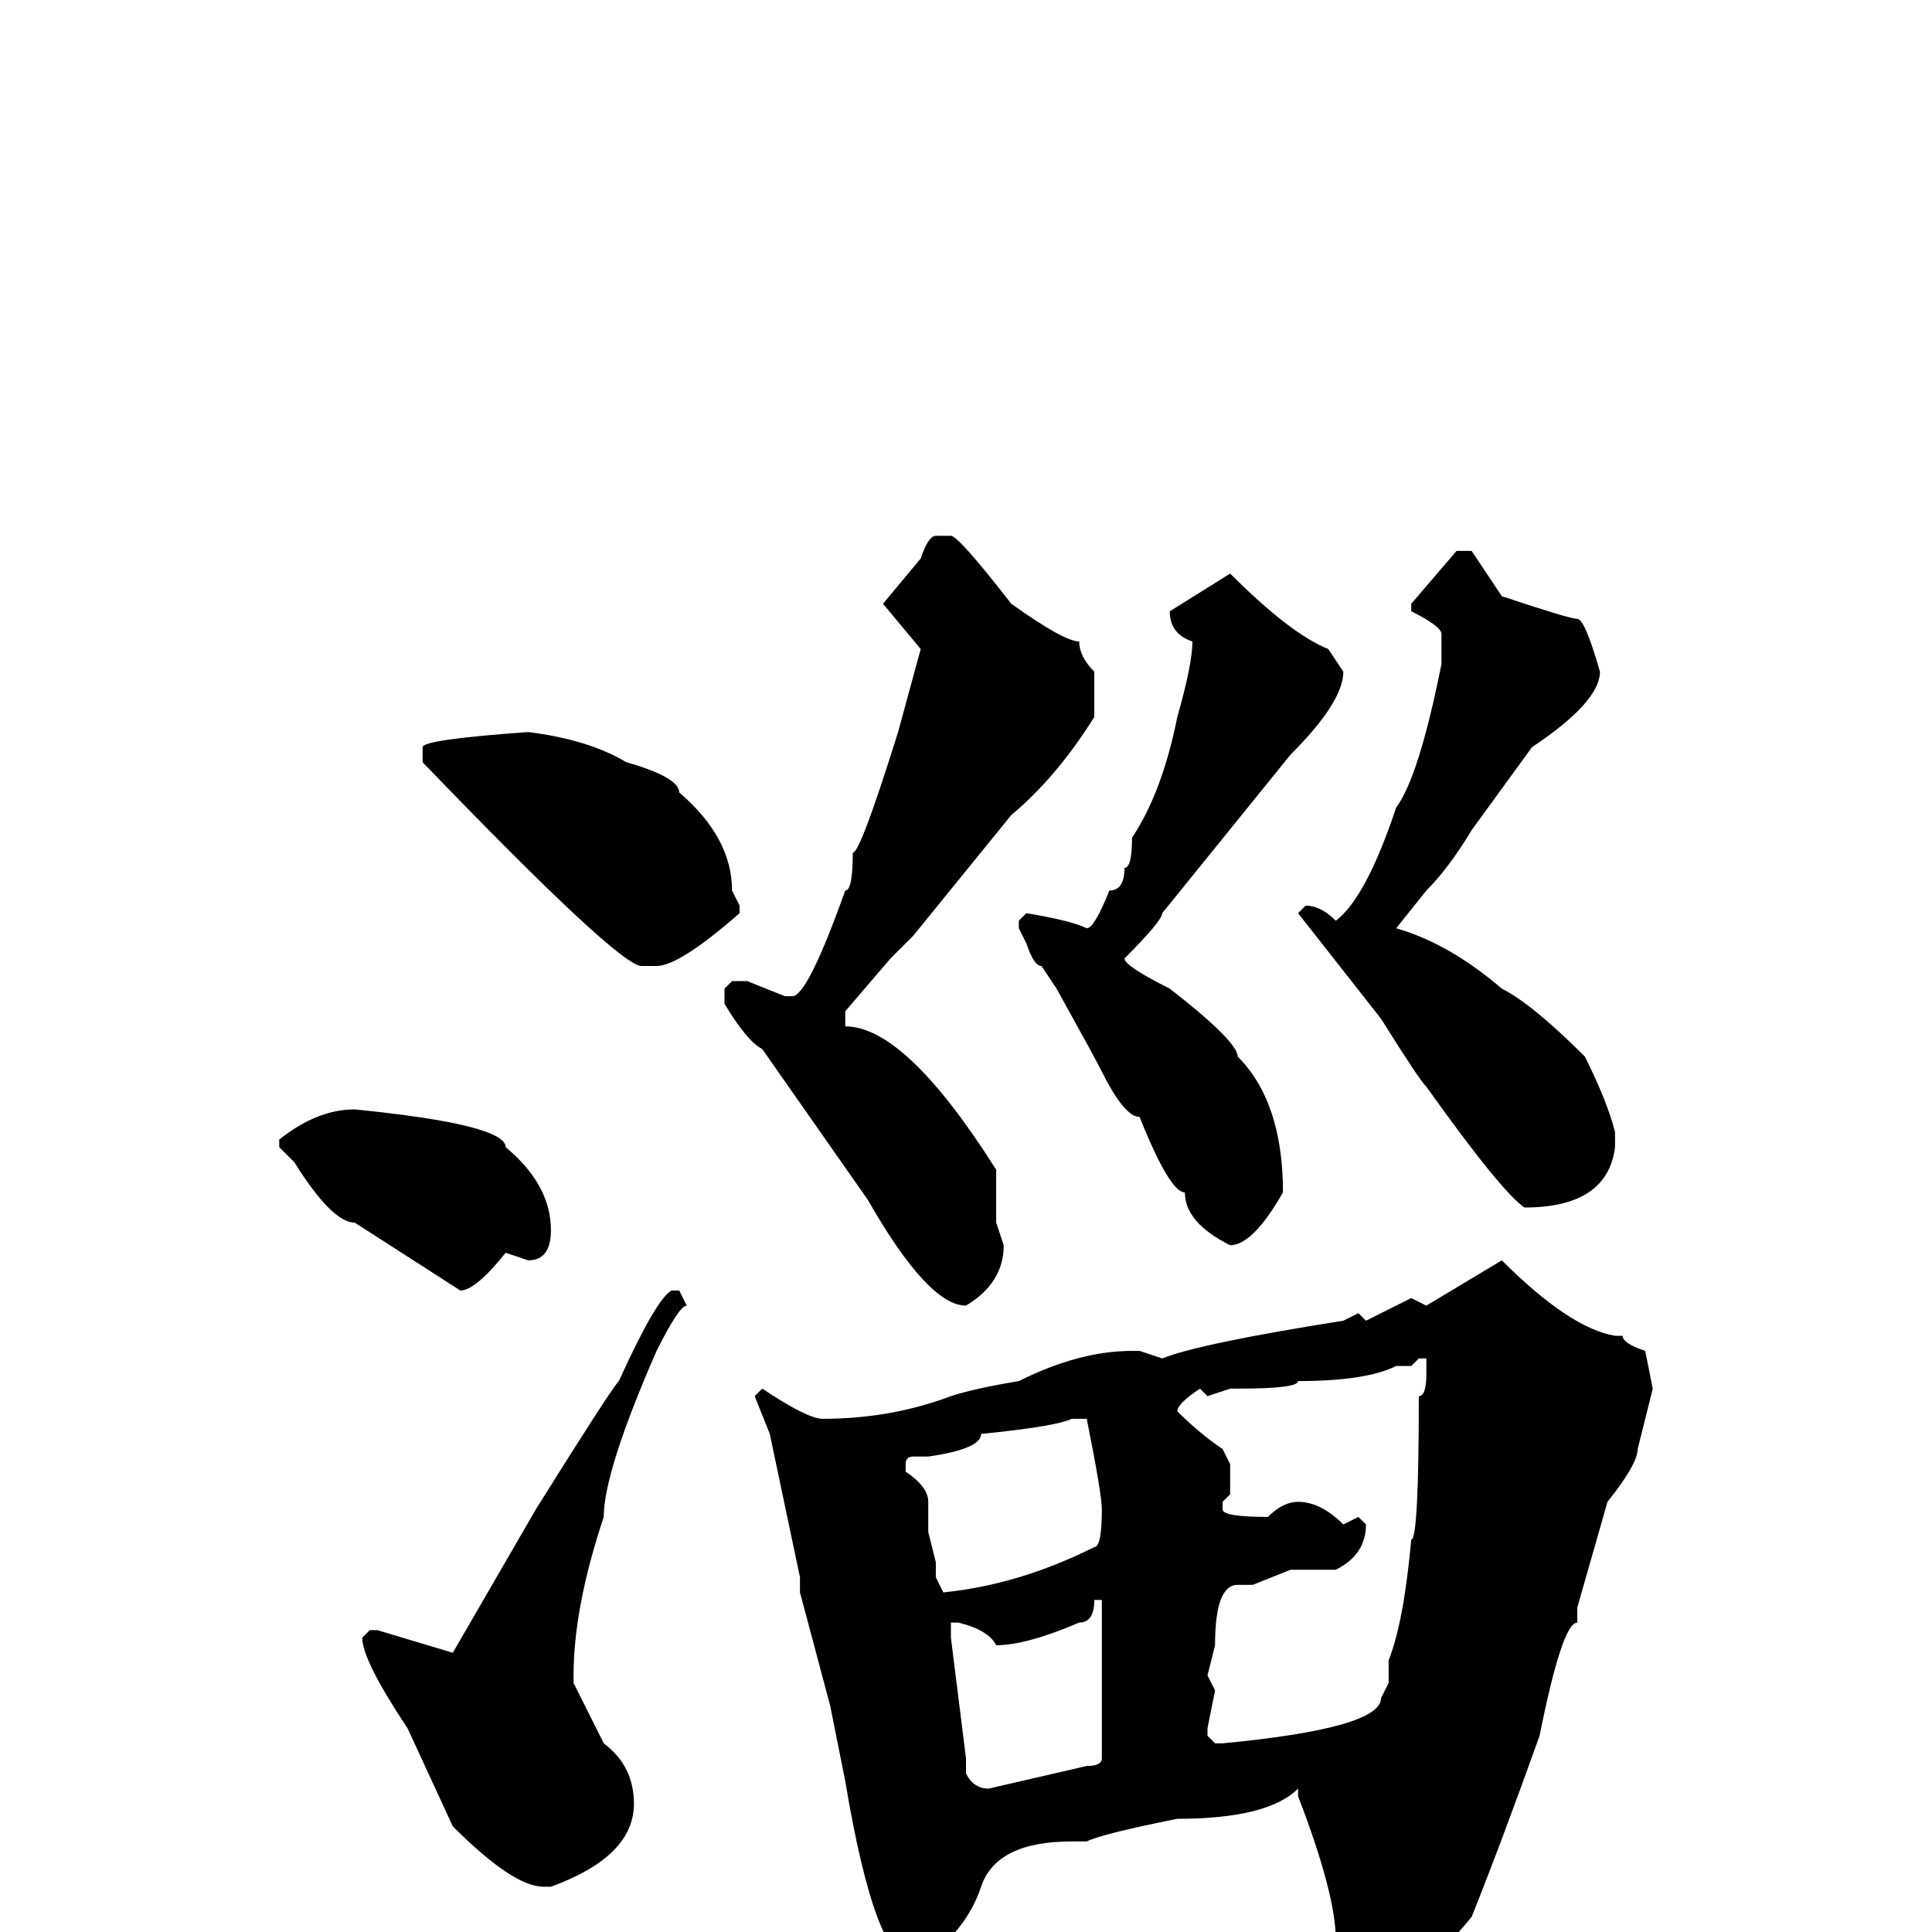 <svg xmlns="http://www.w3.org/2000/svg" viewBox="0 -256 256 256">
	<path fill="#000000" d="M124 -185H126Q127 -185 134 -176Q141 -171 143 -171Q143 -169 145 -167V-164V-161Q140 -153 134 -148L121 -132L118 -129L112 -122V-120Q120 -120 132 -101V-95V-94L133 -91Q133 -86 128 -83Q123 -83 115 -97L101 -117Q99 -118 96 -123V-125L97 -126H99L104 -124H105Q107 -124 112 -138Q113 -138 113 -143Q114 -143 119 -159L122 -170L117 -176L122 -182Q123 -185 124 -185ZM193 -183H195L199 -177Q208 -174 209 -174Q210 -174 212 -167Q212 -163 203 -157L195 -146Q192 -141 189 -138L185 -133Q192 -131 199 -125Q203 -123 210 -116Q213 -110 214 -106V-104Q213 -96 202 -96Q199 -98 189 -112Q188 -113 183 -121L172 -135L173 -136Q175 -136 177 -134Q181 -137 185 -149Q188 -153 191 -168V-172Q191 -173 187 -175V-176ZM163 -180Q171 -172 176 -170L178 -167Q178 -163 171 -156L154 -135Q154 -134 149 -129Q149 -128 155 -125Q164 -118 164 -116Q170 -110 170 -98Q166 -91 163 -91Q157 -94 157 -98Q155 -98 151 -108Q149 -108 146 -114Q145 -116 140 -125L138 -128Q137 -128 136 -131L135 -133V-134L136 -135Q142 -134 144 -133Q145 -133 147 -138Q149 -138 149 -141Q150 -141 150 -145Q154 -151 156 -161Q158 -168 158 -171Q155 -172 155 -175ZM70 -159Q78 -158 83 -155Q90 -153 90 -151Q97 -145 97 -138L98 -136V-135Q90 -128 87 -128H85Q82 -128 56 -155V-157Q56 -158 70 -159ZM47 -109Q67 -107 67 -104Q73 -99 73 -93Q73 -89 70 -89L67 -90Q63 -85 61 -85L47 -94Q44 -94 39 -102L37 -104V-105Q42 -109 47 -109ZM199 -89Q208 -80 214 -79H215Q215 -78 218 -77L219 -72L217 -64Q217 -62 213 -57L209 -43V-41Q207 -41 204 -26Q199 -12 195 -2Q186 9 179 9Q177 7 177 4V1Q177 -5 172 -18V-19Q168 -15 156 -15Q146 -13 144 -12H142Q132 -12 130 -6Q128 0 122 4H121Q116 4 112 -20L110 -30L106 -45V-47L102 -66L100 -71L101 -72Q107 -68 109 -68Q118 -68 126 -71Q129 -72 135 -73Q143 -77 150 -77H151L154 -76Q159 -78 178 -81L180 -82L181 -81L187 -84L189 -83ZM89 -85H90L91 -83Q90 -83 87 -77Q80 -61 80 -55Q76 -43 76 -34V-33L80 -25Q84 -22 84 -17Q84 -10 73 -6H72Q68 -6 60 -14L54 -27Q48 -36 48 -39L49 -40H50L60 -37L71 -56Q81 -72 82 -73Q87 -84 89 -85ZM187 -75H185Q181 -73 172 -73Q172 -72 164 -72H163L160 -71L159 -72Q156 -70 156 -69Q159 -66 162 -64L163 -62V-59V-58L162 -57V-56Q162 -55 168 -55Q170 -57 172 -57Q175 -57 178 -54L180 -55L181 -54Q181 -50 177 -48H171L166 -46H164Q161 -46 161 -38L160 -34L161 -32L160 -27V-26L161 -25H162Q183 -27 183 -31L184 -33V-36Q186 -41 187 -52Q188 -52 188 -71Q189 -71 189 -74V-76H188ZM120 -62V-61Q123 -59 123 -57V-53L124 -49V-47L125 -45Q135 -46 145 -51Q146 -51 146 -56Q146 -58 144 -68H142Q140 -67 130 -66Q130 -64 123 -63H122H121Q120 -63 120 -62ZM145 -44Q145 -41 143 -41Q136 -38 132 -38Q131 -40 127 -41H126V-39L128 -23V-21Q129 -19 131 -19L144 -22Q146 -22 146 -23V-27V-36V-37V-40V-43V-44Z"/>
</svg>